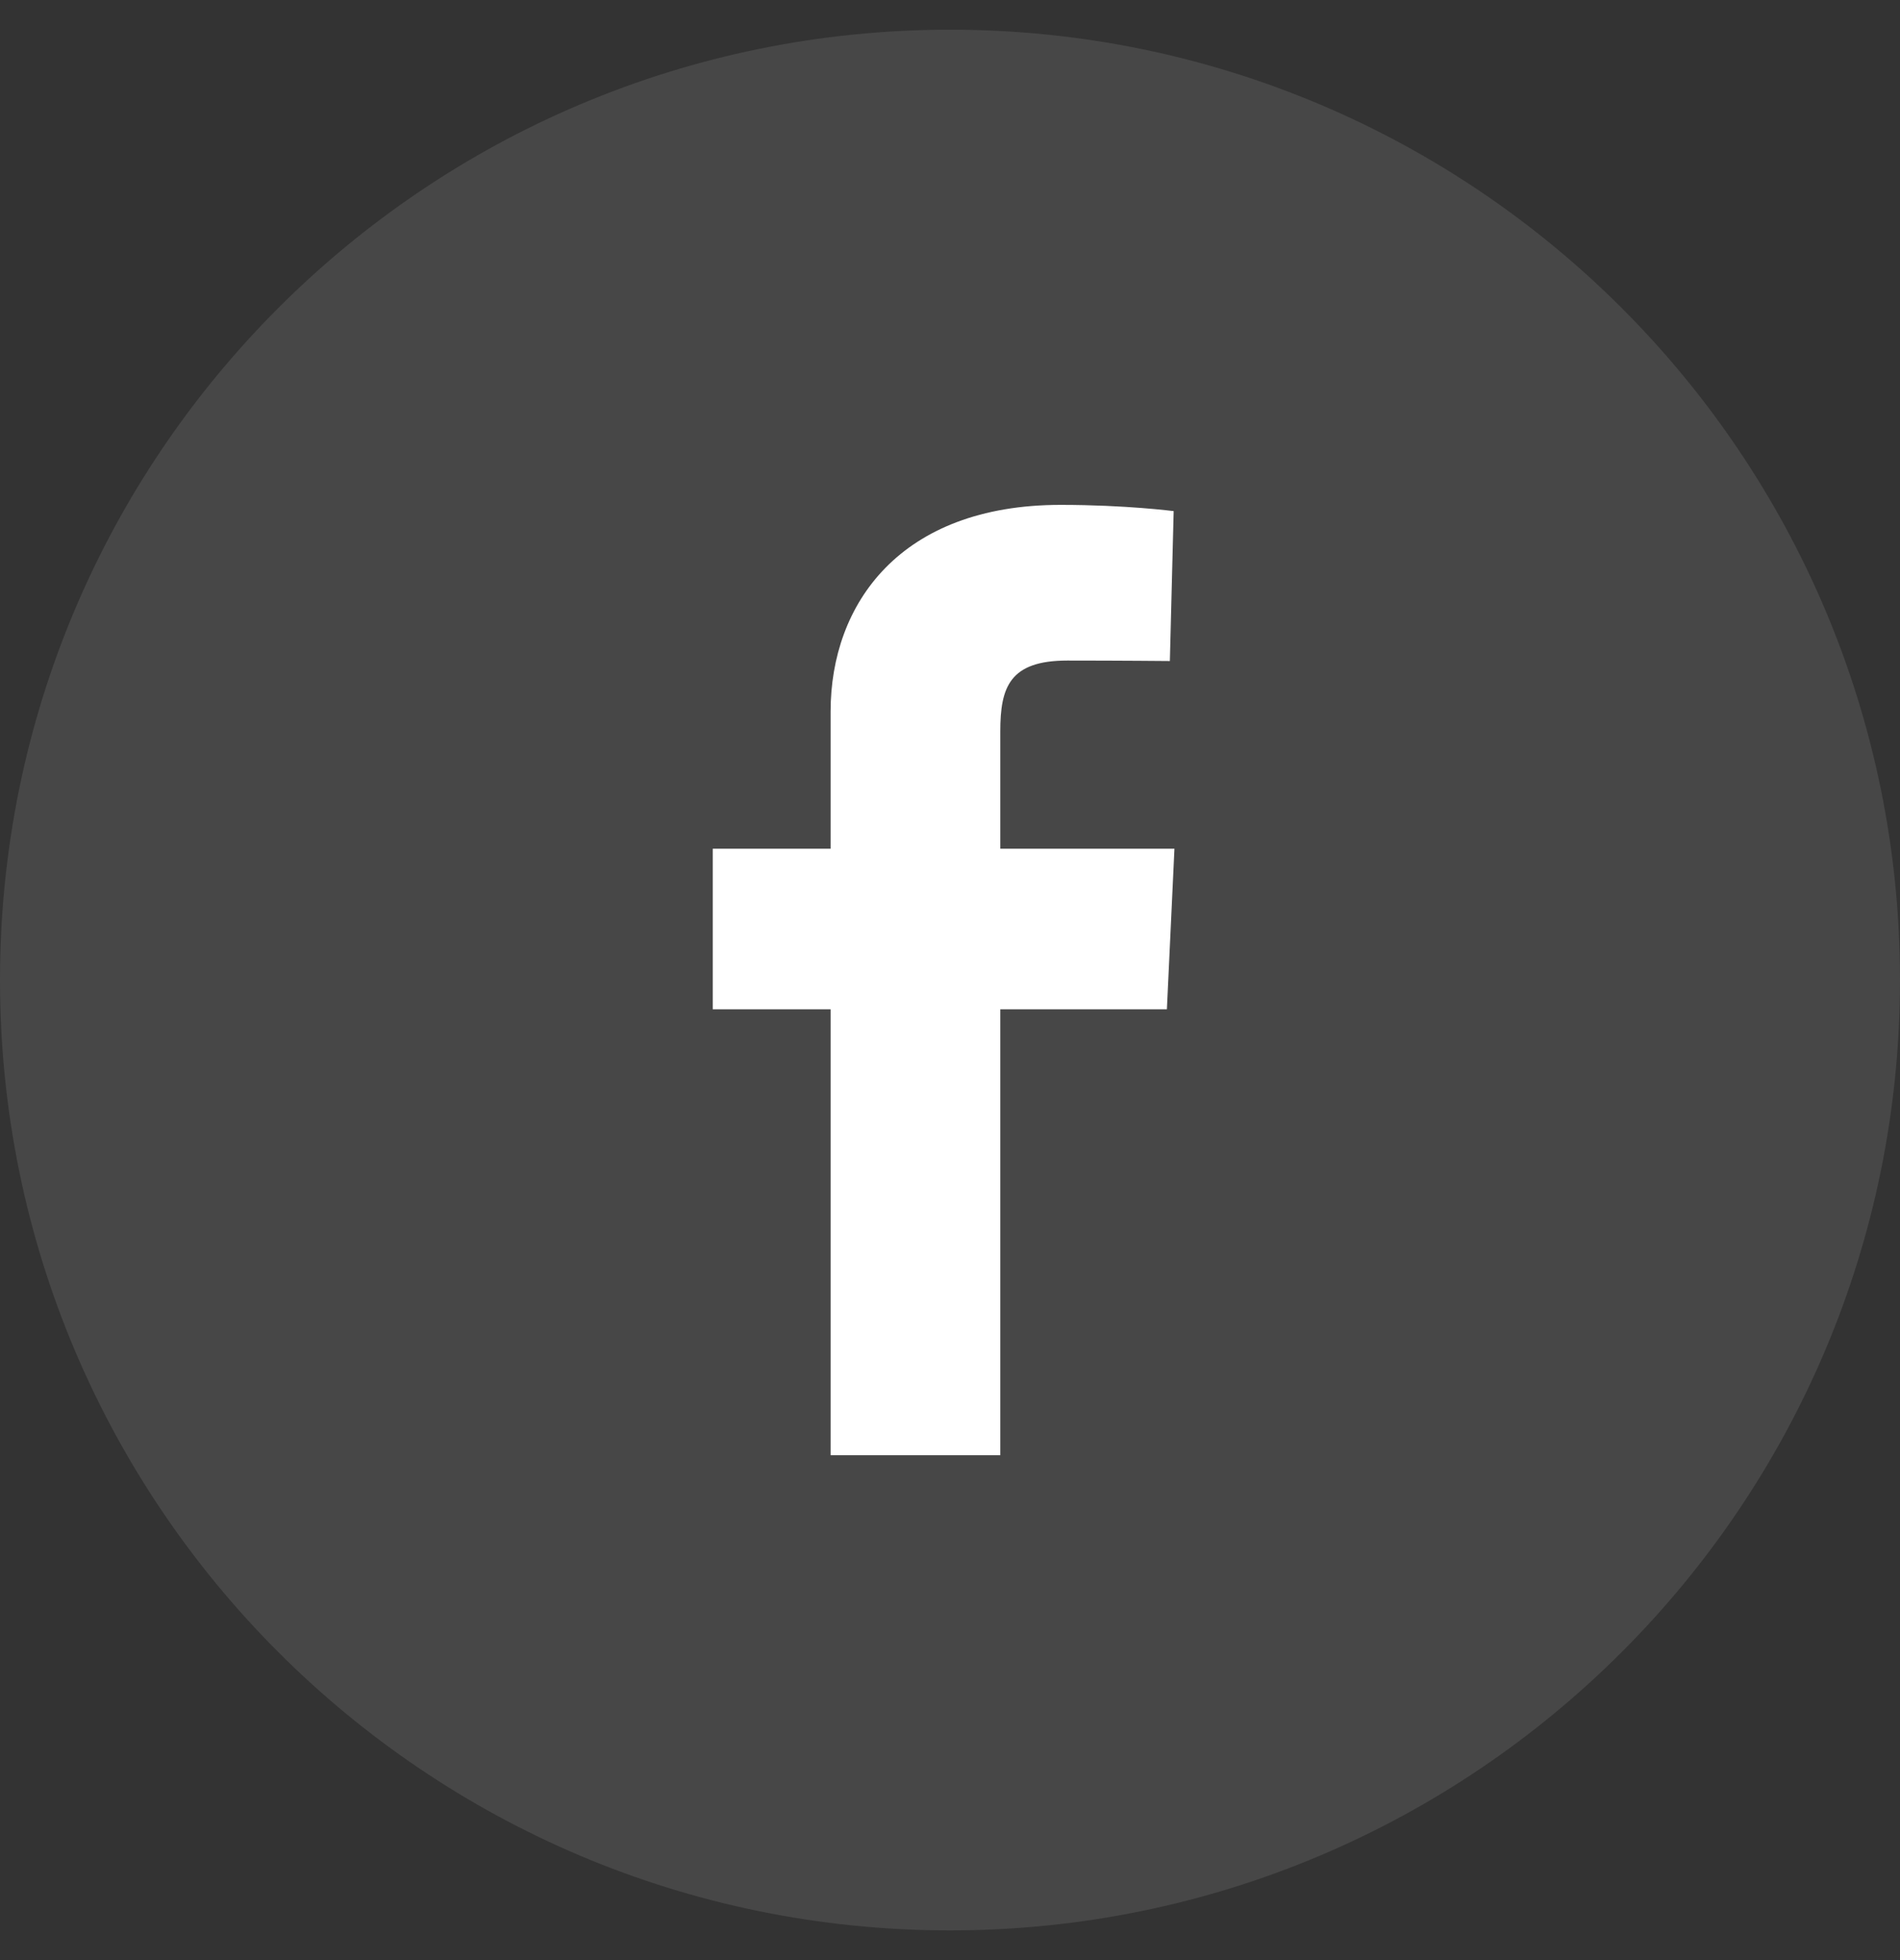 <svg width="32" height="33" viewBox="0 0 32 33" fill="none" xmlns="http://www.w3.org/2000/svg">
<rect x="0" y="0" width="32" height="33" fill="#333333" stroke="none"/>
<path opacity="0.1" fill-rule="evenodd" clip-rule="evenodd" d="M0 16.5C0 7.663 7.163 0.5 16 0.5C24.837 0.5 32 7.663 32 16.5C32 25.337 24.837 32.5 16 32.5C7.163 32.5 0 25.337 0 16.5Z" fill="white"/>
<g clip-path="url(#clip0_1_1478)">
<path d="M13.989 24.5V16.992H12.004V14.289H13.989V11.98C13.989 10.166 15.162 8.5 17.864 8.5C18.958 8.5 19.767 8.605 19.767 8.605L19.703 11.129C19.703 11.129 18.878 11.121 17.977 11.121C17.003 11.121 16.847 11.57 16.847 12.315V14.289H19.78L19.653 16.992H16.847V24.5H13.989Z" fill="white"/>
</g>
<defs>
<clipPath id="clip0_1_1478">
<rect width="7.784" height="16" fill="white" transform="translate(12 8.5)"/>
</clipPath>
</defs>
</svg>
